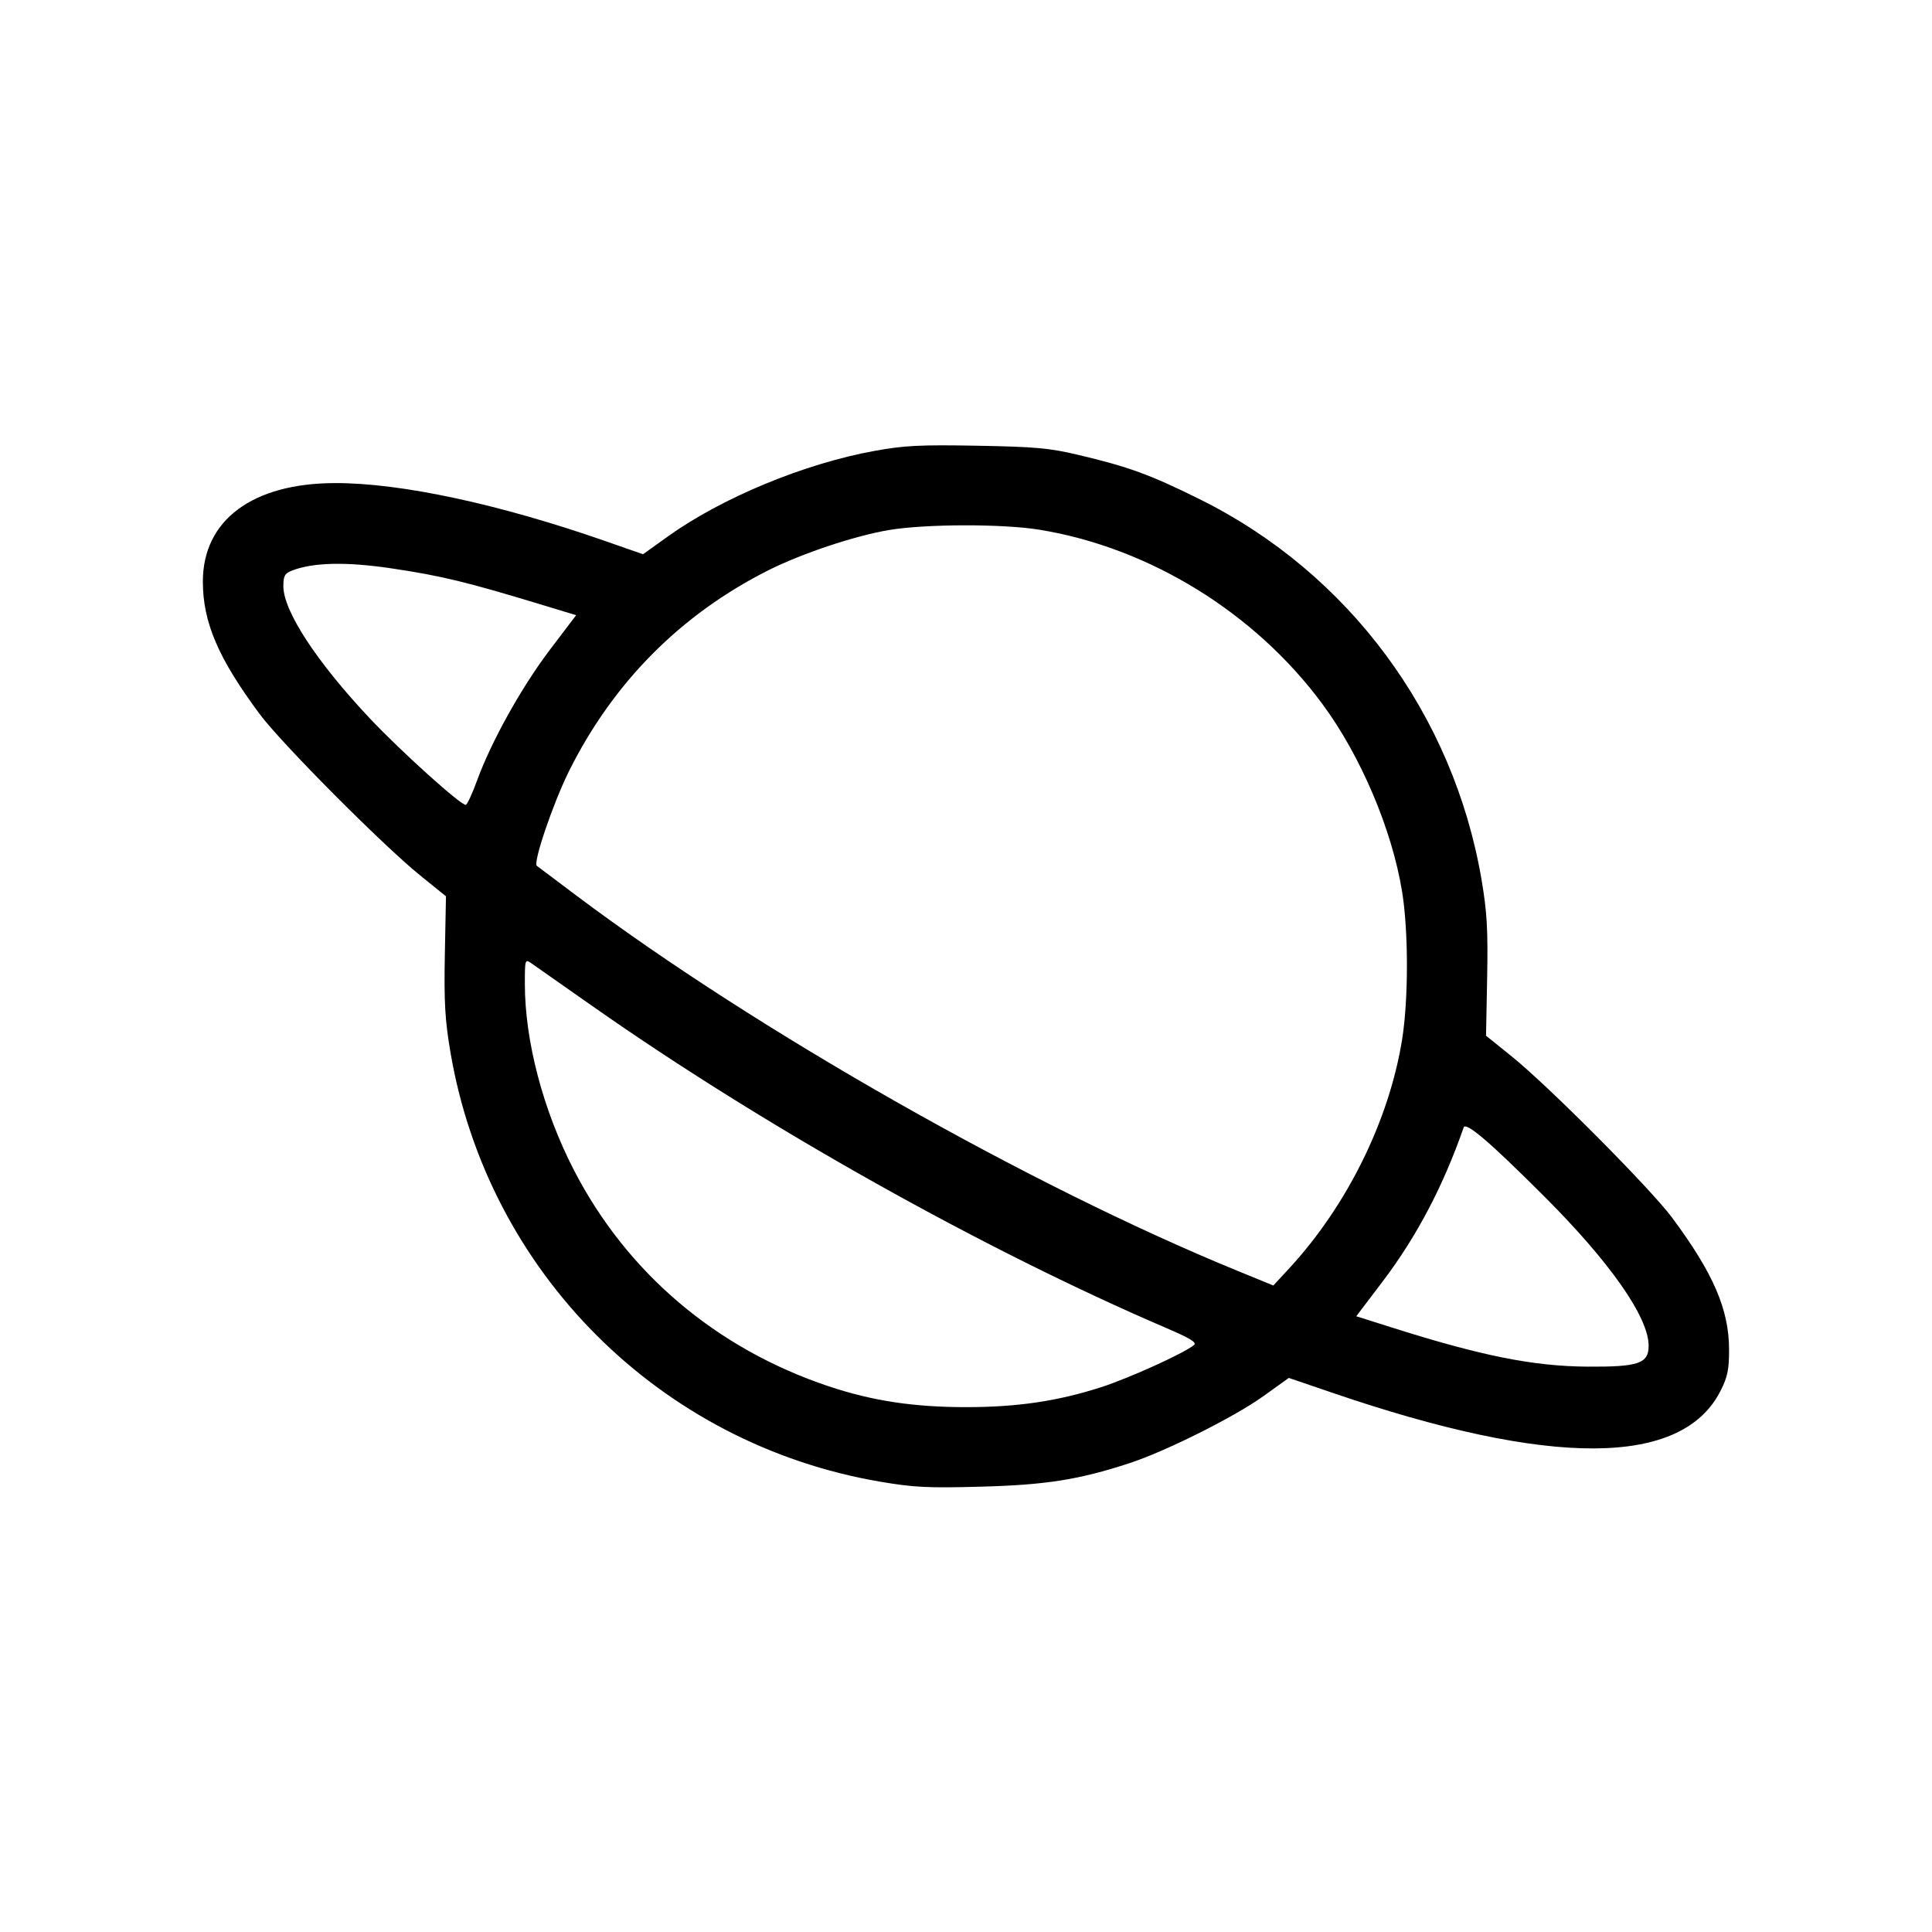 <svg xmlns="http://www.w3.org/2000/svg" class="icon icon-tabler icon-tabler-planet" width="24" height="24" viewBox="0 0 24 24" stroke-width="1" stroke="currentColor" fill="none" stroke-linecap="round" stroke-linejoin="round"><path d="M10.865 5.601 C 9.991 5.759,8.964 6.185,8.292 6.667 L 7.988 6.885 7.524 6.723 C 6.201 6.261,4.981 5.999,4.161 6.001 C 3.136 6.003,2.520 6.462,2.520 7.224 C 2.520 7.730,2.711 8.177,3.224 8.868 C 3.491 9.229,4.755 10.500,5.222 10.877 L 5.540 11.134 5.526 11.859 C 5.515 12.453,5.528 12.672,5.595 13.068 C 6.059 15.804,8.195 17.939,10.934 18.406 C 11.349 18.477,11.531 18.486,12.180 18.468 C 12.988 18.447,13.399 18.382,14.025 18.178 C 14.483 18.028,15.331 17.604,15.695 17.343 L 16.010 17.117 16.535 17.296 C 19.272 18.234,20.902 18.225,21.377 17.270 C 21.461 17.103,21.480 17.007,21.479 16.762 C 21.478 16.266,21.283 15.815,20.772 15.127 C 20.505 14.767,19.238 13.493,18.779 13.123 L 18.460 12.866 18.474 12.141 C 18.485 11.547,18.472 11.328,18.405 10.932 C 18.056 8.875,16.754 7.117,14.900 6.200 C 14.284 5.895,14.028 5.801,13.400 5.652 C 13.039 5.566,12.863 5.550,12.140 5.537 C 11.431 5.524,11.232 5.534,10.865 5.601 M12.910 6.580 C 14.277 6.802,15.588 7.609,16.427 8.745 C 16.904 9.390,17.293 10.307,17.418 11.080 C 17.497 11.569,17.497 12.414,17.418 12.910 C 17.257 13.916,16.736 14.974,16.016 15.755 L 15.818 15.969 15.366 15.784 C 12.787 14.728,9.395 12.802,7.164 11.128 C 6.910 10.936,6.687 10.769,6.669 10.756 C 6.618 10.720,6.870 9.979,7.068 9.580 C 7.619 8.475,8.456 7.633,9.545 7.084 C 9.965 6.874,10.617 6.656,11.044 6.584 C 11.501 6.508,12.450 6.506,12.910 6.580 M4.860 7.060 C 5.491 7.154,5.794 7.228,6.768 7.524 L 7.157 7.642 6.824 8.081 C 6.474 8.545,6.104 9.210,5.926 9.696 C 5.868 9.857,5.805 9.992,5.787 9.998 C 5.734 10.013,4.983 9.337,4.592 8.922 C 3.932 8.220,3.520 7.590,3.520 7.282 C 3.520 7.153,3.537 7.123,3.630 7.087 C 3.892 6.986,4.300 6.977,4.860 7.060 M7.369 12.505 C 9.497 13.998,12.214 15.522,14.492 16.499 C 14.786 16.625,14.871 16.677,14.832 16.709 C 14.700 16.815,14.022 17.122,13.670 17.235 C 13.132 17.407,12.636 17.480,12.000 17.480 C 11.348 17.480,10.836 17.402,10.294 17.221 C 8.895 16.753,7.784 15.808,7.126 14.529 C 6.745 13.787,6.521 12.933,6.520 12.225 C 6.520 11.920,6.522 11.912,6.599 11.965 C 6.643 11.995,6.989 12.238,7.369 12.505 M19.181 14.860 C 20.003 15.681,20.480 16.364,20.480 16.718 C 20.480 16.938,20.355 16.981,19.720 16.977 C 19.047 16.972,18.405 16.844,17.294 16.492 L 16.848 16.351 17.178 15.916 C 17.600 15.359,17.930 14.730,18.182 14.006 C 18.208 13.931,18.505 14.184,19.181 14.860 " stroke="none" fill="black" fill-rule="evenodd"></path></svg>